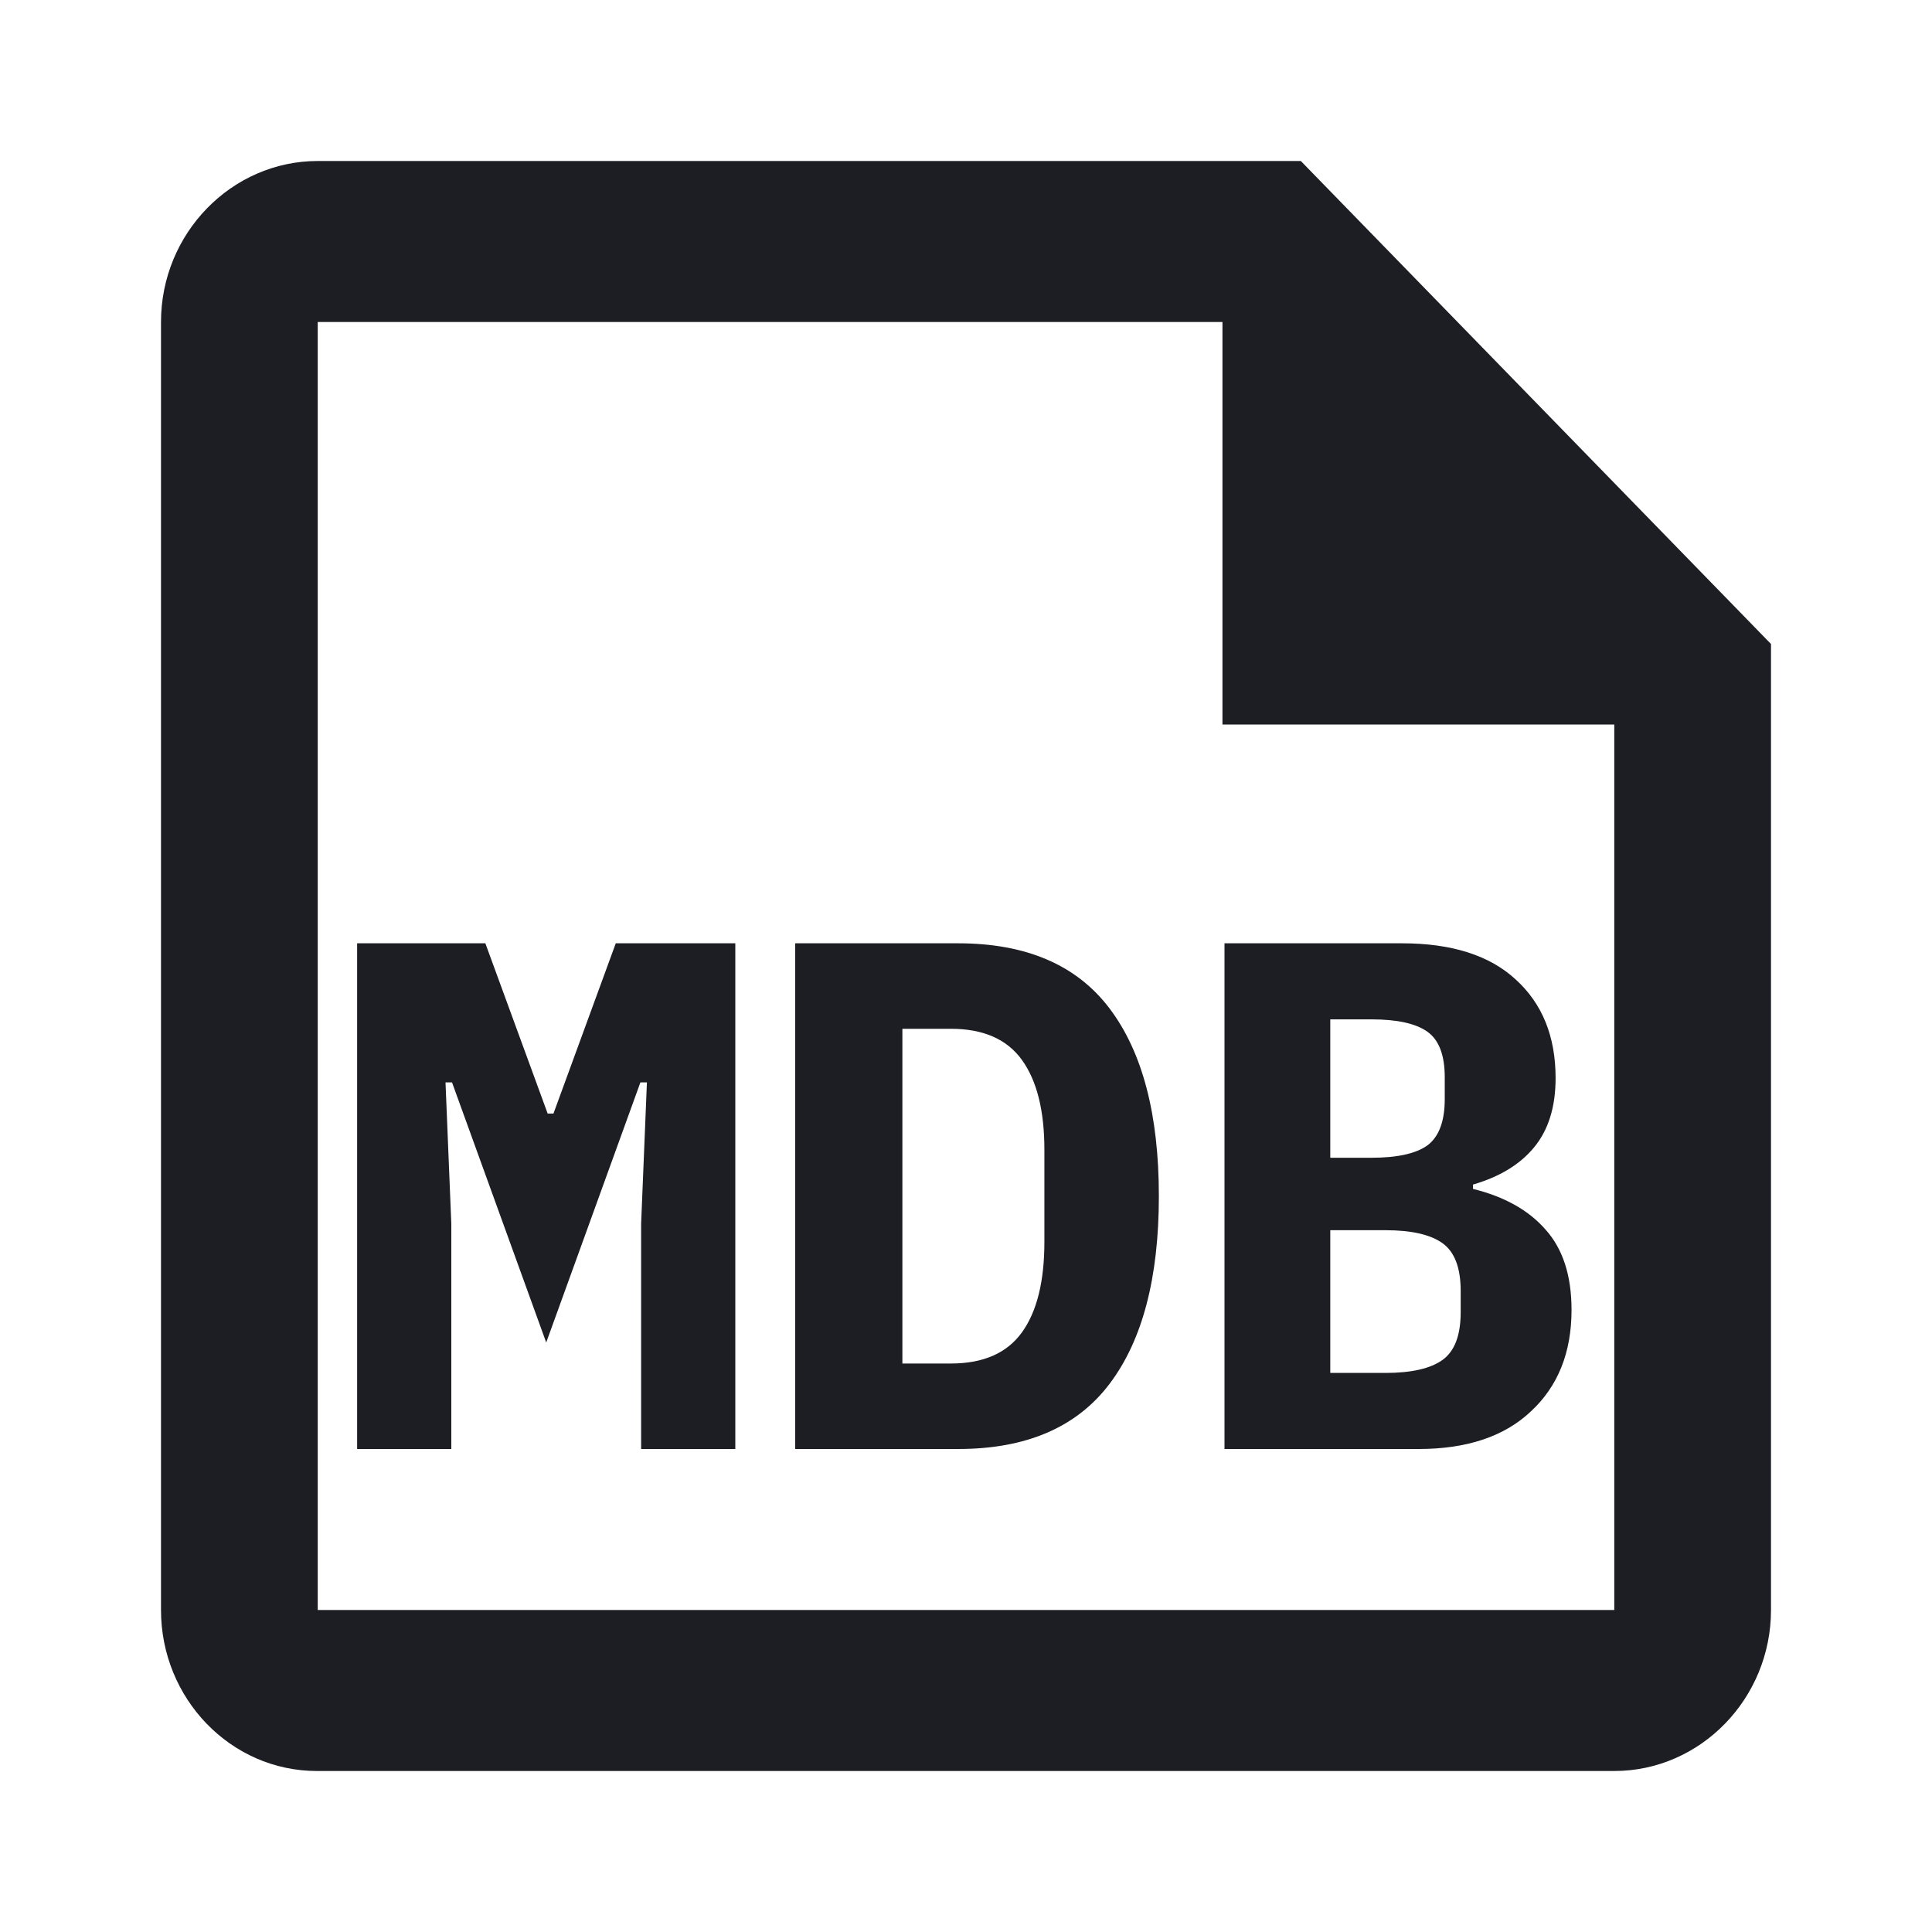 <svg xmlns="http://www.w3.org/2000/svg" width="1200" height="1200" fill="none"><path fill="#1D1E23" d="M807.965 100h-610.62C143.805 100 100 145 100 200v800c0 55 43.319 100 96.858 100h805.797c53.54 0 97.345-45 97.345-100V400zm194.69 900h-805.31V200H759.29v250h243.365z"/><path fill="#1D1E23" d="m398.214 760.05 3.599-87.75h-4.05l-58.5 161.55-58.5-161.55h-4.049l3.6 87.75V900h-58.5V585.9h79.65l38.699 105.75h3.601l38.699-105.75h74.251V900h-58.5zM493.888 585.9H595.14q63.45 0 94.05 40.5t30.6 116.55-30.6 116.55-94.05 40.5H493.888zm96.752 261q30.15 0 44.1-19.35t13.95-56.25v-57.15q0-36.45-13.95-55.8T590.64 639h-30.15v207.9zM760.56 585.9h110.25q46.35 0 70.65 22.5 24.75 22.5 24.75 61.2 0 27-13.5 43.2-13.05 15.75-37.8 22.95v2.7q29.25 7.2 45 25.2 16.2 18 16.2 49.95 0 39.6-25.2 63-24.75 23.4-69.75 23.4h-120.6zm99.9 266.85q24.3 0 35.55-8.1t11.25-29.7V801.9q0-21.6-11.25-29.7t-35.55-8.1h-34.2v88.65zm-8.55-133.65q23.85 0 34.65-7.65 10.8-8.1 10.8-28.8v-13.5q0-20.7-10.8-28.35t-34.65-7.65h-25.65v85.95z"/></svg>
